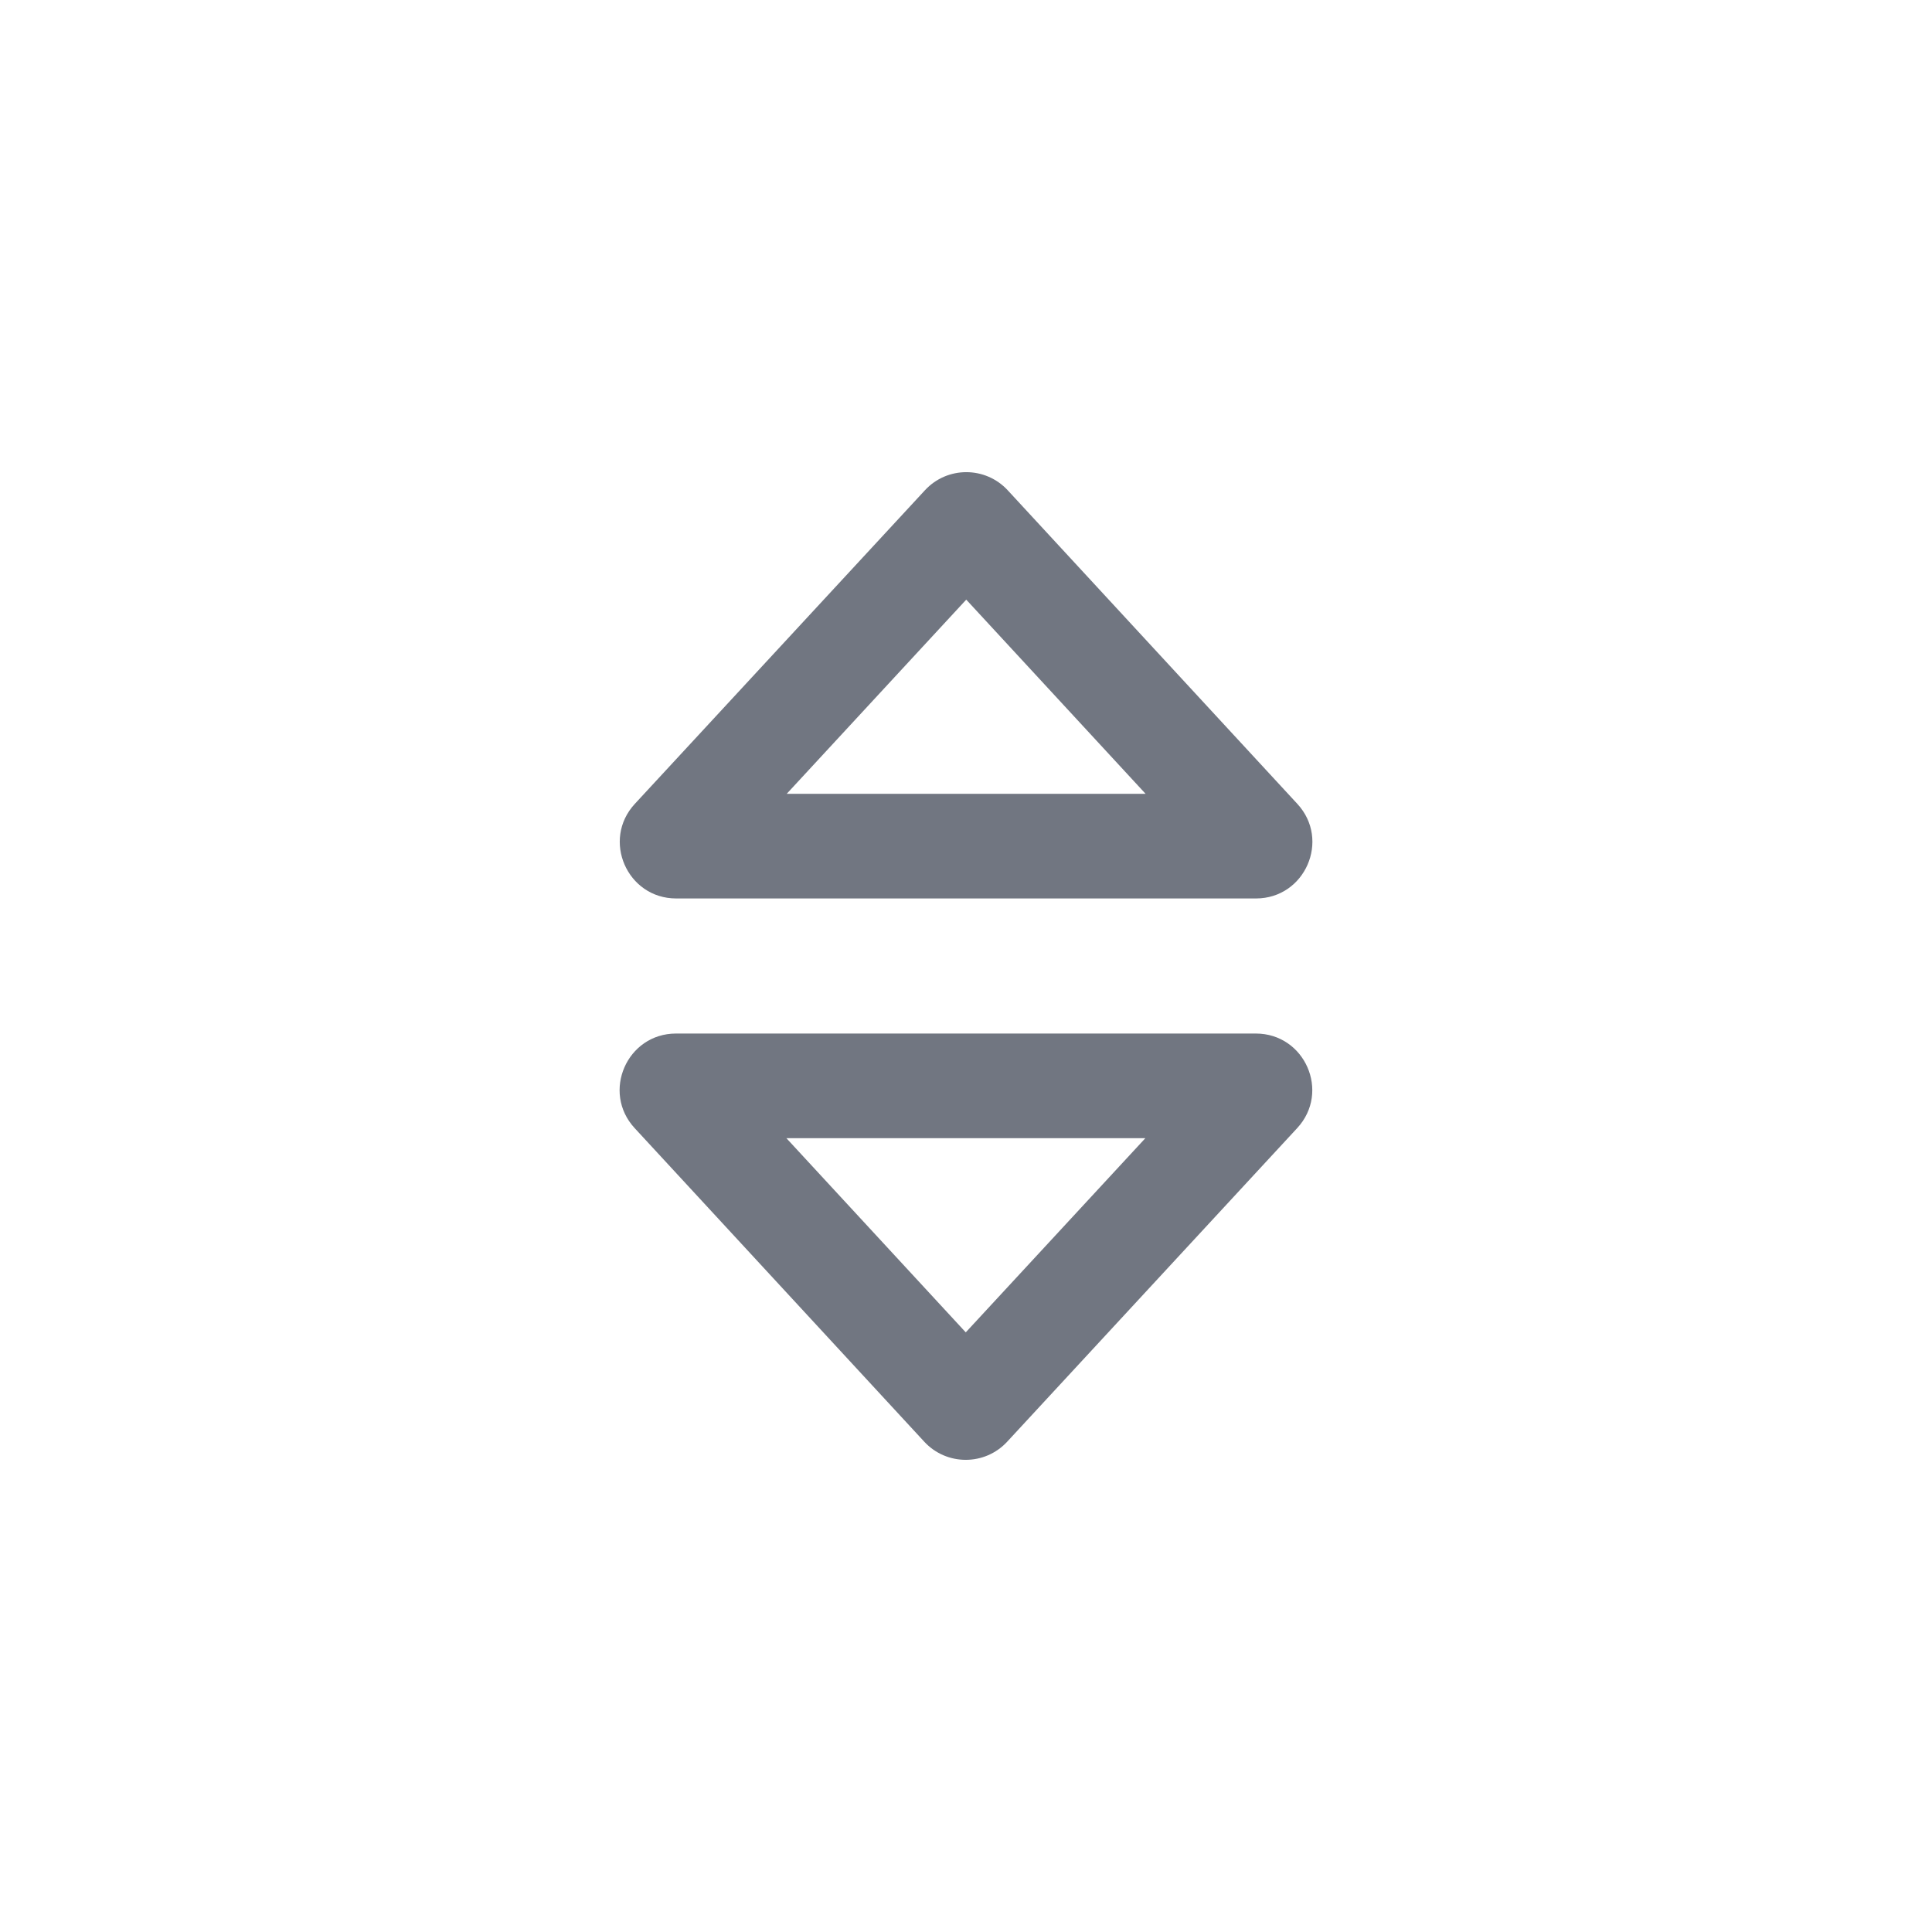 <svg width="24" height="24" viewBox="0 0 24 24" fill="none" xmlns="http://www.w3.org/2000/svg">
<path fill-rule="evenodd" clip-rule="evenodd" d="M11.49 6.09C11.767 5.79 12.241 5.791 12.518 6.09L16.116 9.986C16.53 10.434 16.212 11.161 15.602 11.161H8.4C7.79 11.161 7.472 10.434 7.886 9.986L11.49 6.09ZM12.003 7.449L14.231 9.861H9.773L12.003 7.449Z" fill="#717681"/>
<path fill-rule="evenodd" clip-rule="evenodd" d="M12.511 17.91C12.233 18.21 11.759 18.209 11.482 17.91L7.884 14.014C7.47 13.566 7.788 12.839 8.398 12.839L15.6 12.839C16.211 12.839 16.529 13.566 16.114 14.014L12.511 17.91ZM11.997 16.551L9.769 14.139L14.228 14.139L11.997 16.551Z" fill="#717681"/>
</svg>
